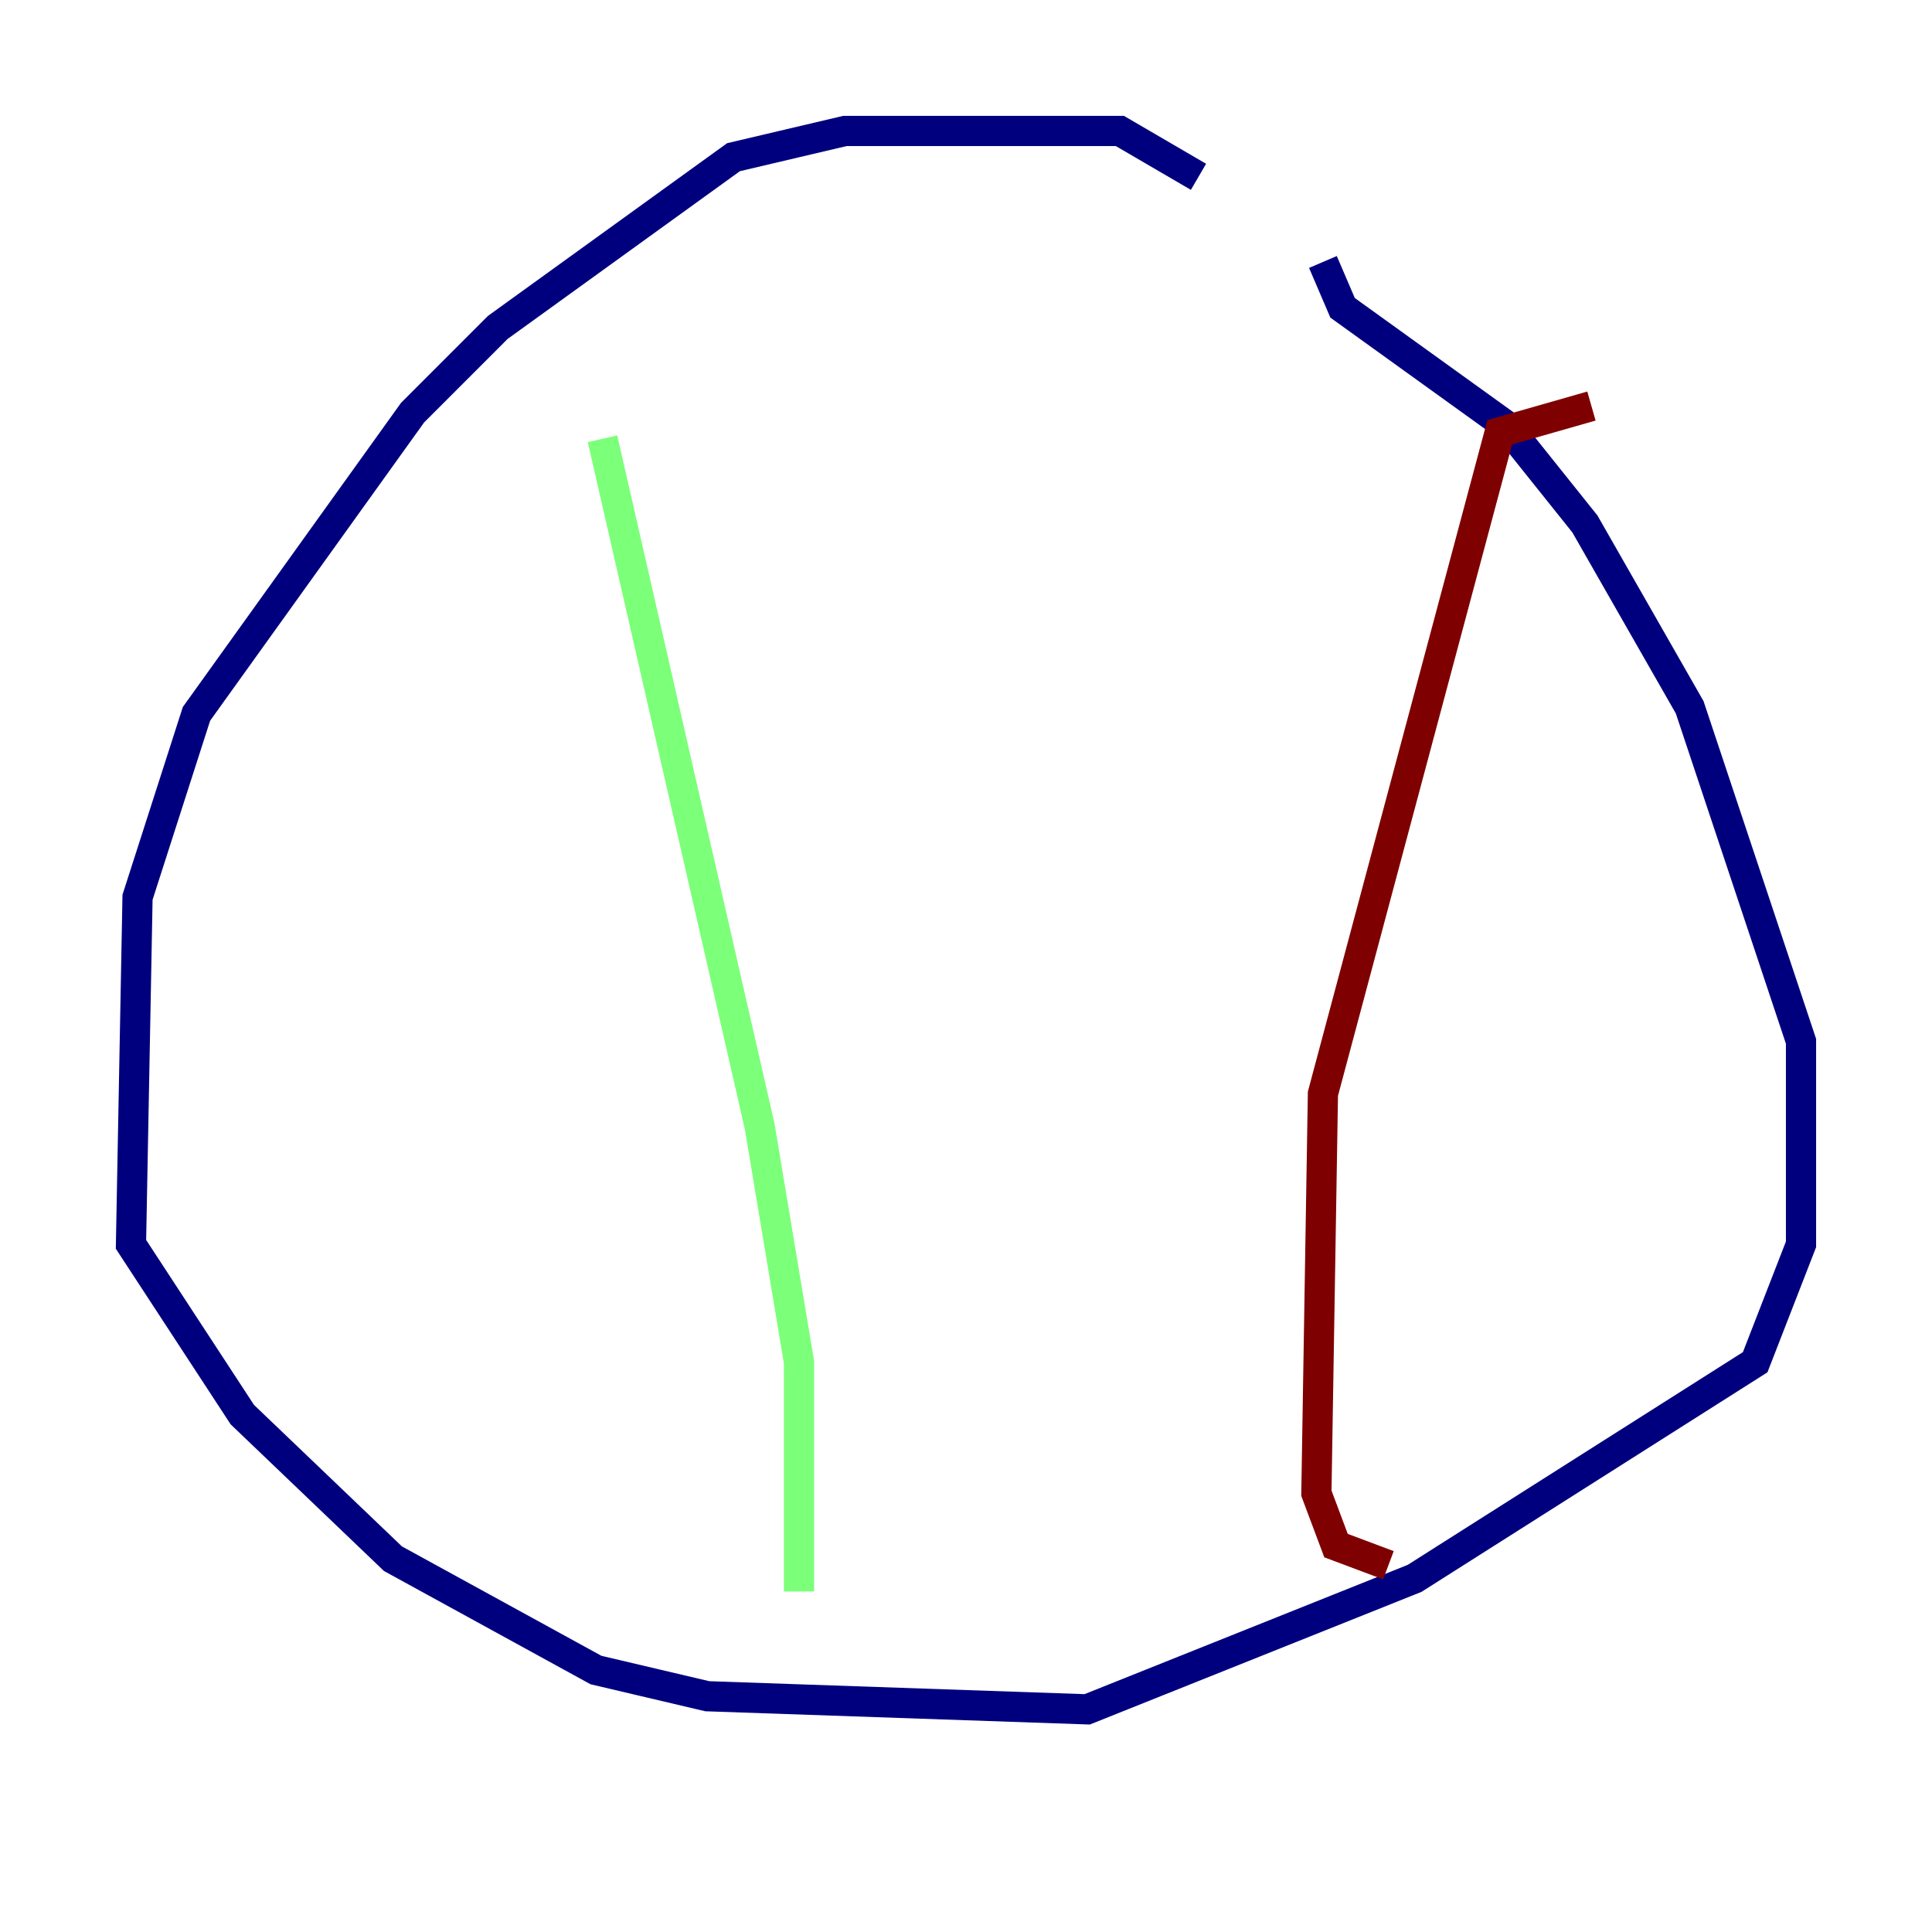 <?xml version="1.0" encoding="utf-8" ?>
<svg baseProfile="tiny" height="128" version="1.2" viewBox="0,0,128,128" width="128" xmlns="http://www.w3.org/2000/svg" xmlns:ev="http://www.w3.org/2001/xml-events" xmlns:xlink="http://www.w3.org/1999/xlink"><defs /><polyline fill="none" points="79.403,11.715 74.197,8.678 55.973,8.678 48.597,10.414 32.976,21.695 27.336,27.336 13.017,47.295 9.112,59.444 8.678,82.441 16.054,93.722 26.034,103.268 39.485,110.644 46.861,112.38 72.027,113.248 93.722,104.57 116.285,90.251 119.322,82.441 119.322,68.99 111.946,46.861 105.003,34.712 99.797,28.203 88.949,20.393 87.647,17.356" stroke="#00007f" stroke-width="2" /><polyline fill="none" points="39.919,29.071 50.332,74.63 52.936,90.251 52.936,105.437" stroke="#7cff79" stroke-width="2" /><polyline fill="none" points="105.437,26.902 99.363,28.637 87.647,72.461 87.214,98.929 88.515,102.4 91.986,103.702" stroke="#7f0000" stroke-width="2" /></svg>